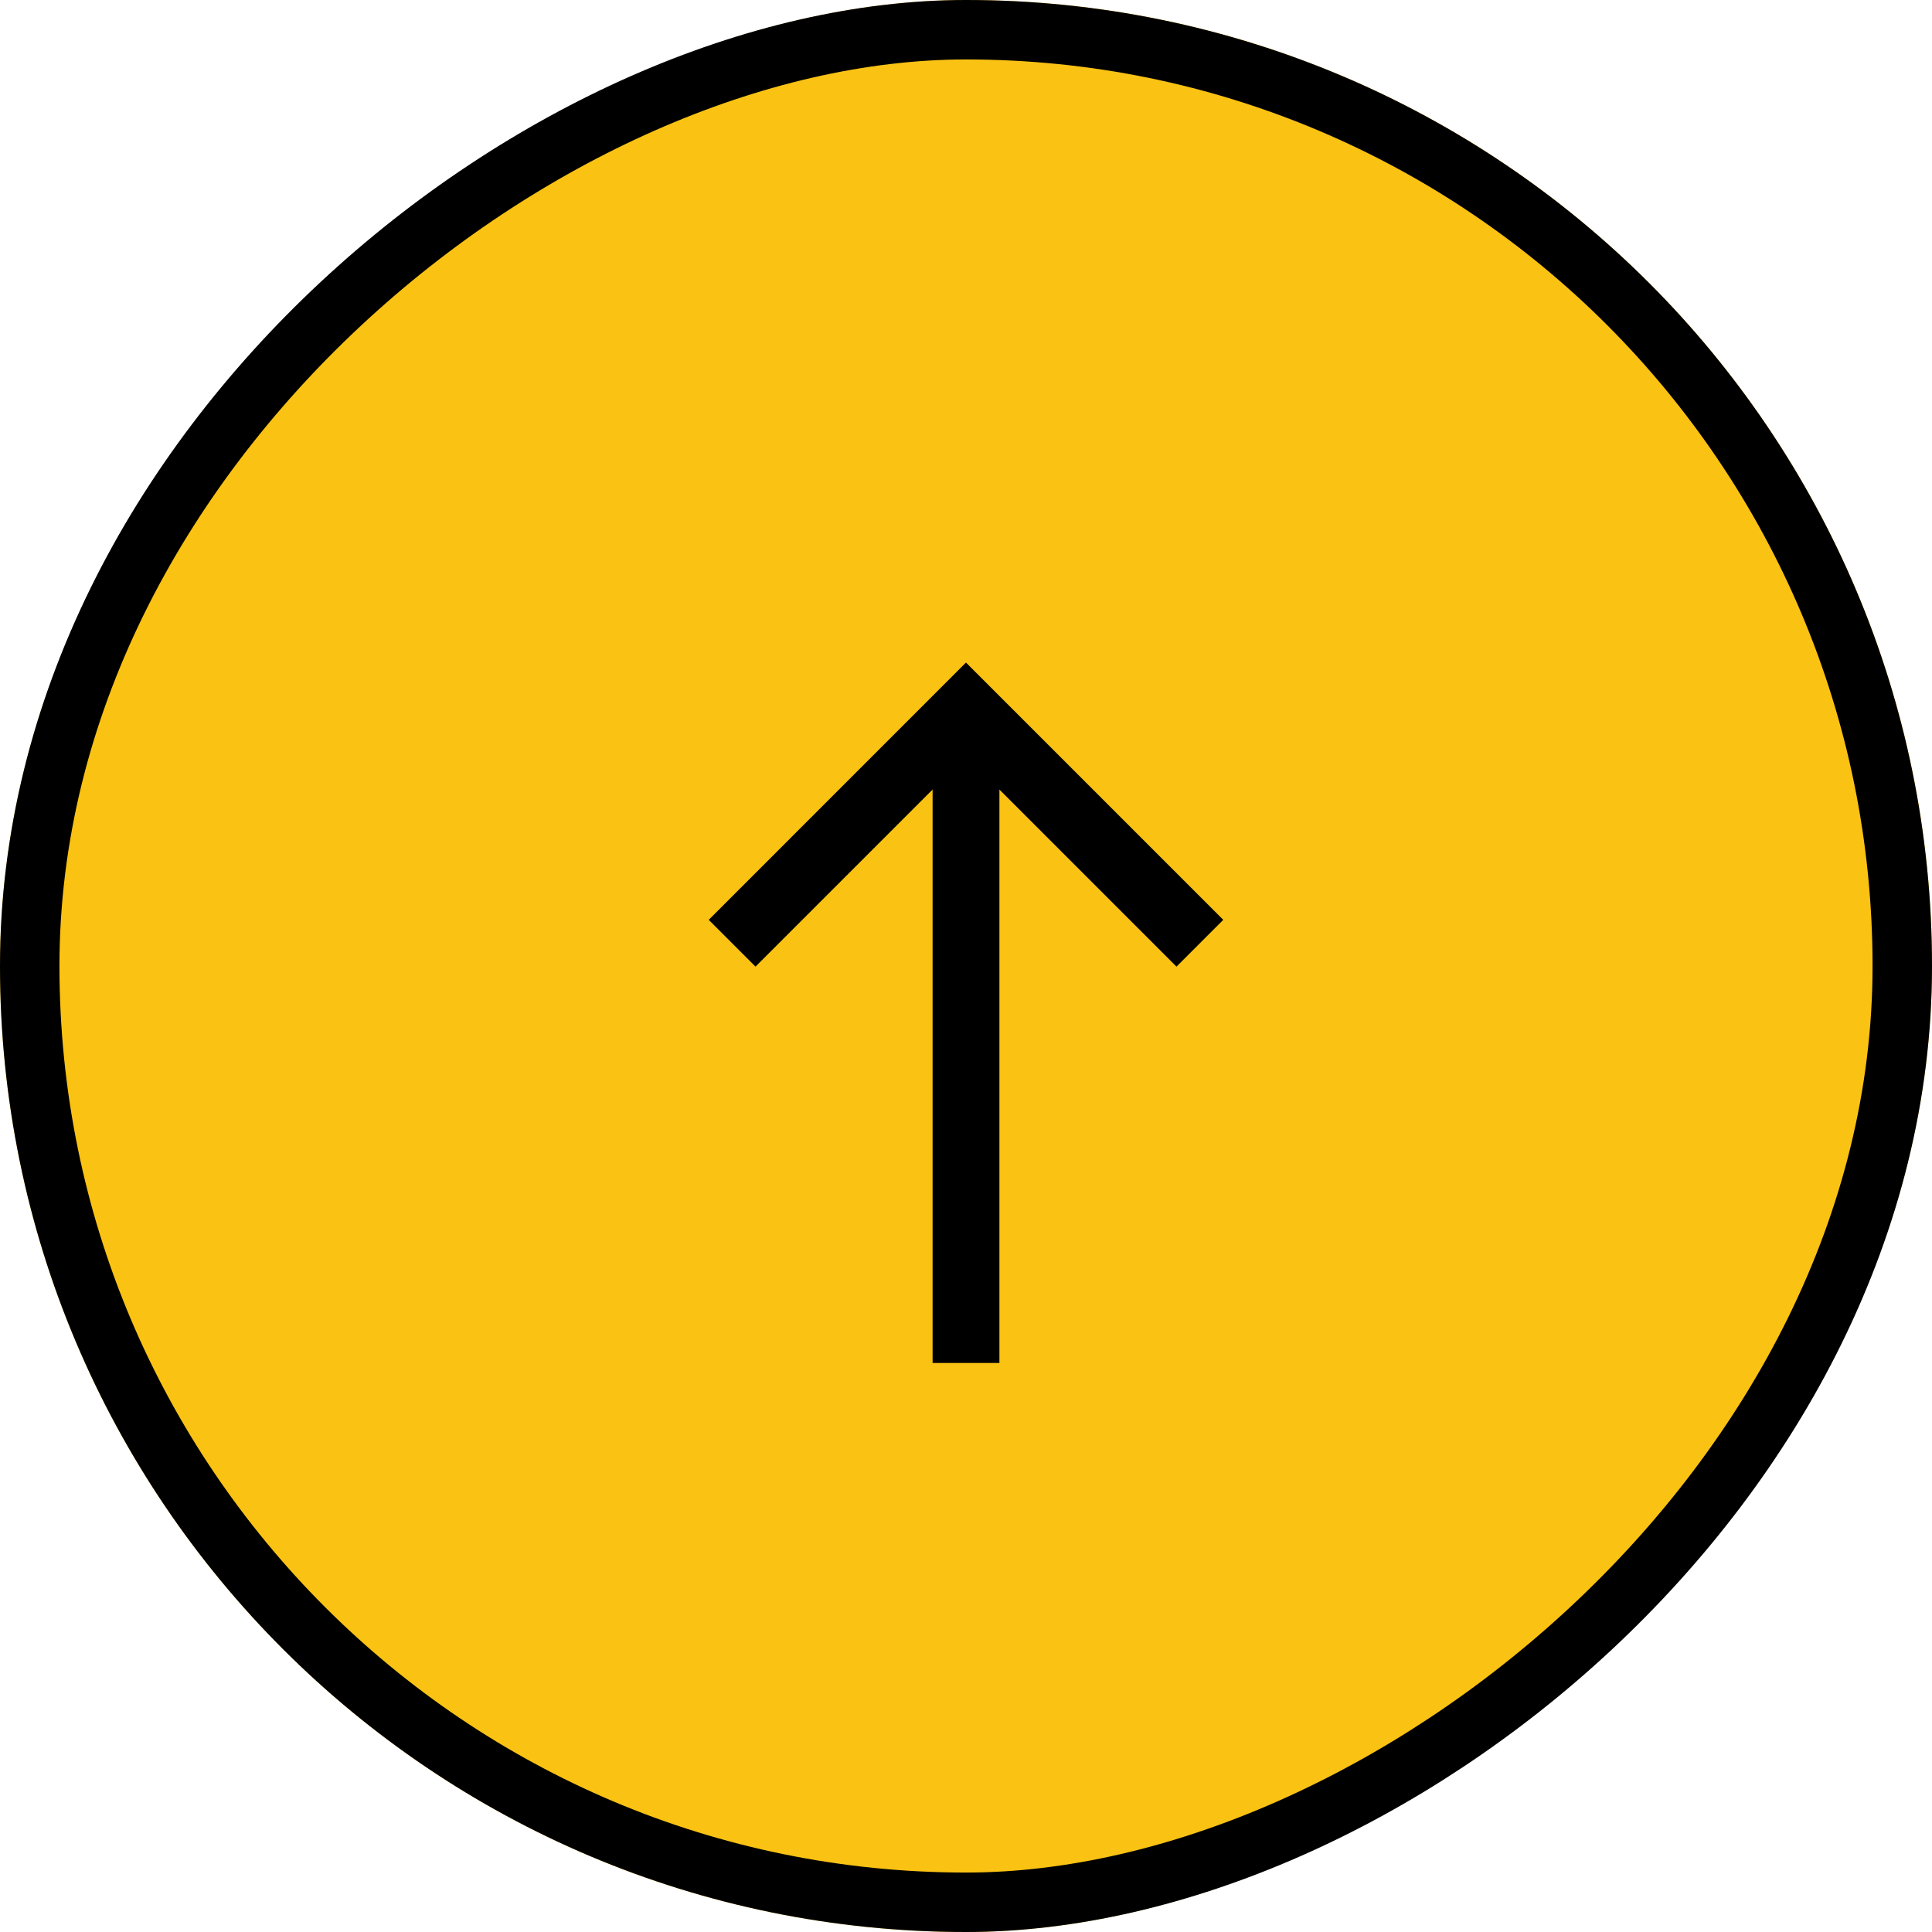 <svg xmlns="http://www.w3.org/2000/svg" width="65" height="65" viewBox="0 0 65 65">
  <g id="Forward_Arrow" data-name="Forward Arrow" transform="translate(0 65) rotate(-90)">
    <g id="사각형_1066" data-name="사각형 1066" fill="#fac213" stroke="#000" stroke-width="2">
      <rect width="65" height="65" rx="32.5" stroke="none"/>
      <rect x="1" y="1" width="63" height="63" rx="31.5" fill="none"/>
    </g>
    <g id="Symbol_82" data-name="Symbol 82" transform="translate(19.655 19.49)">
      <path id="패스_10" data-name="패스 10" d="M9.69,0,8.116,1.574l5.958,5.958H-5.218V9.78H14.074L8.116,15.737,9.69,17.311l8.656-8.656Z" transform="translate(4.708 4.354)"/>
    </g>
  </g>
</svg>
